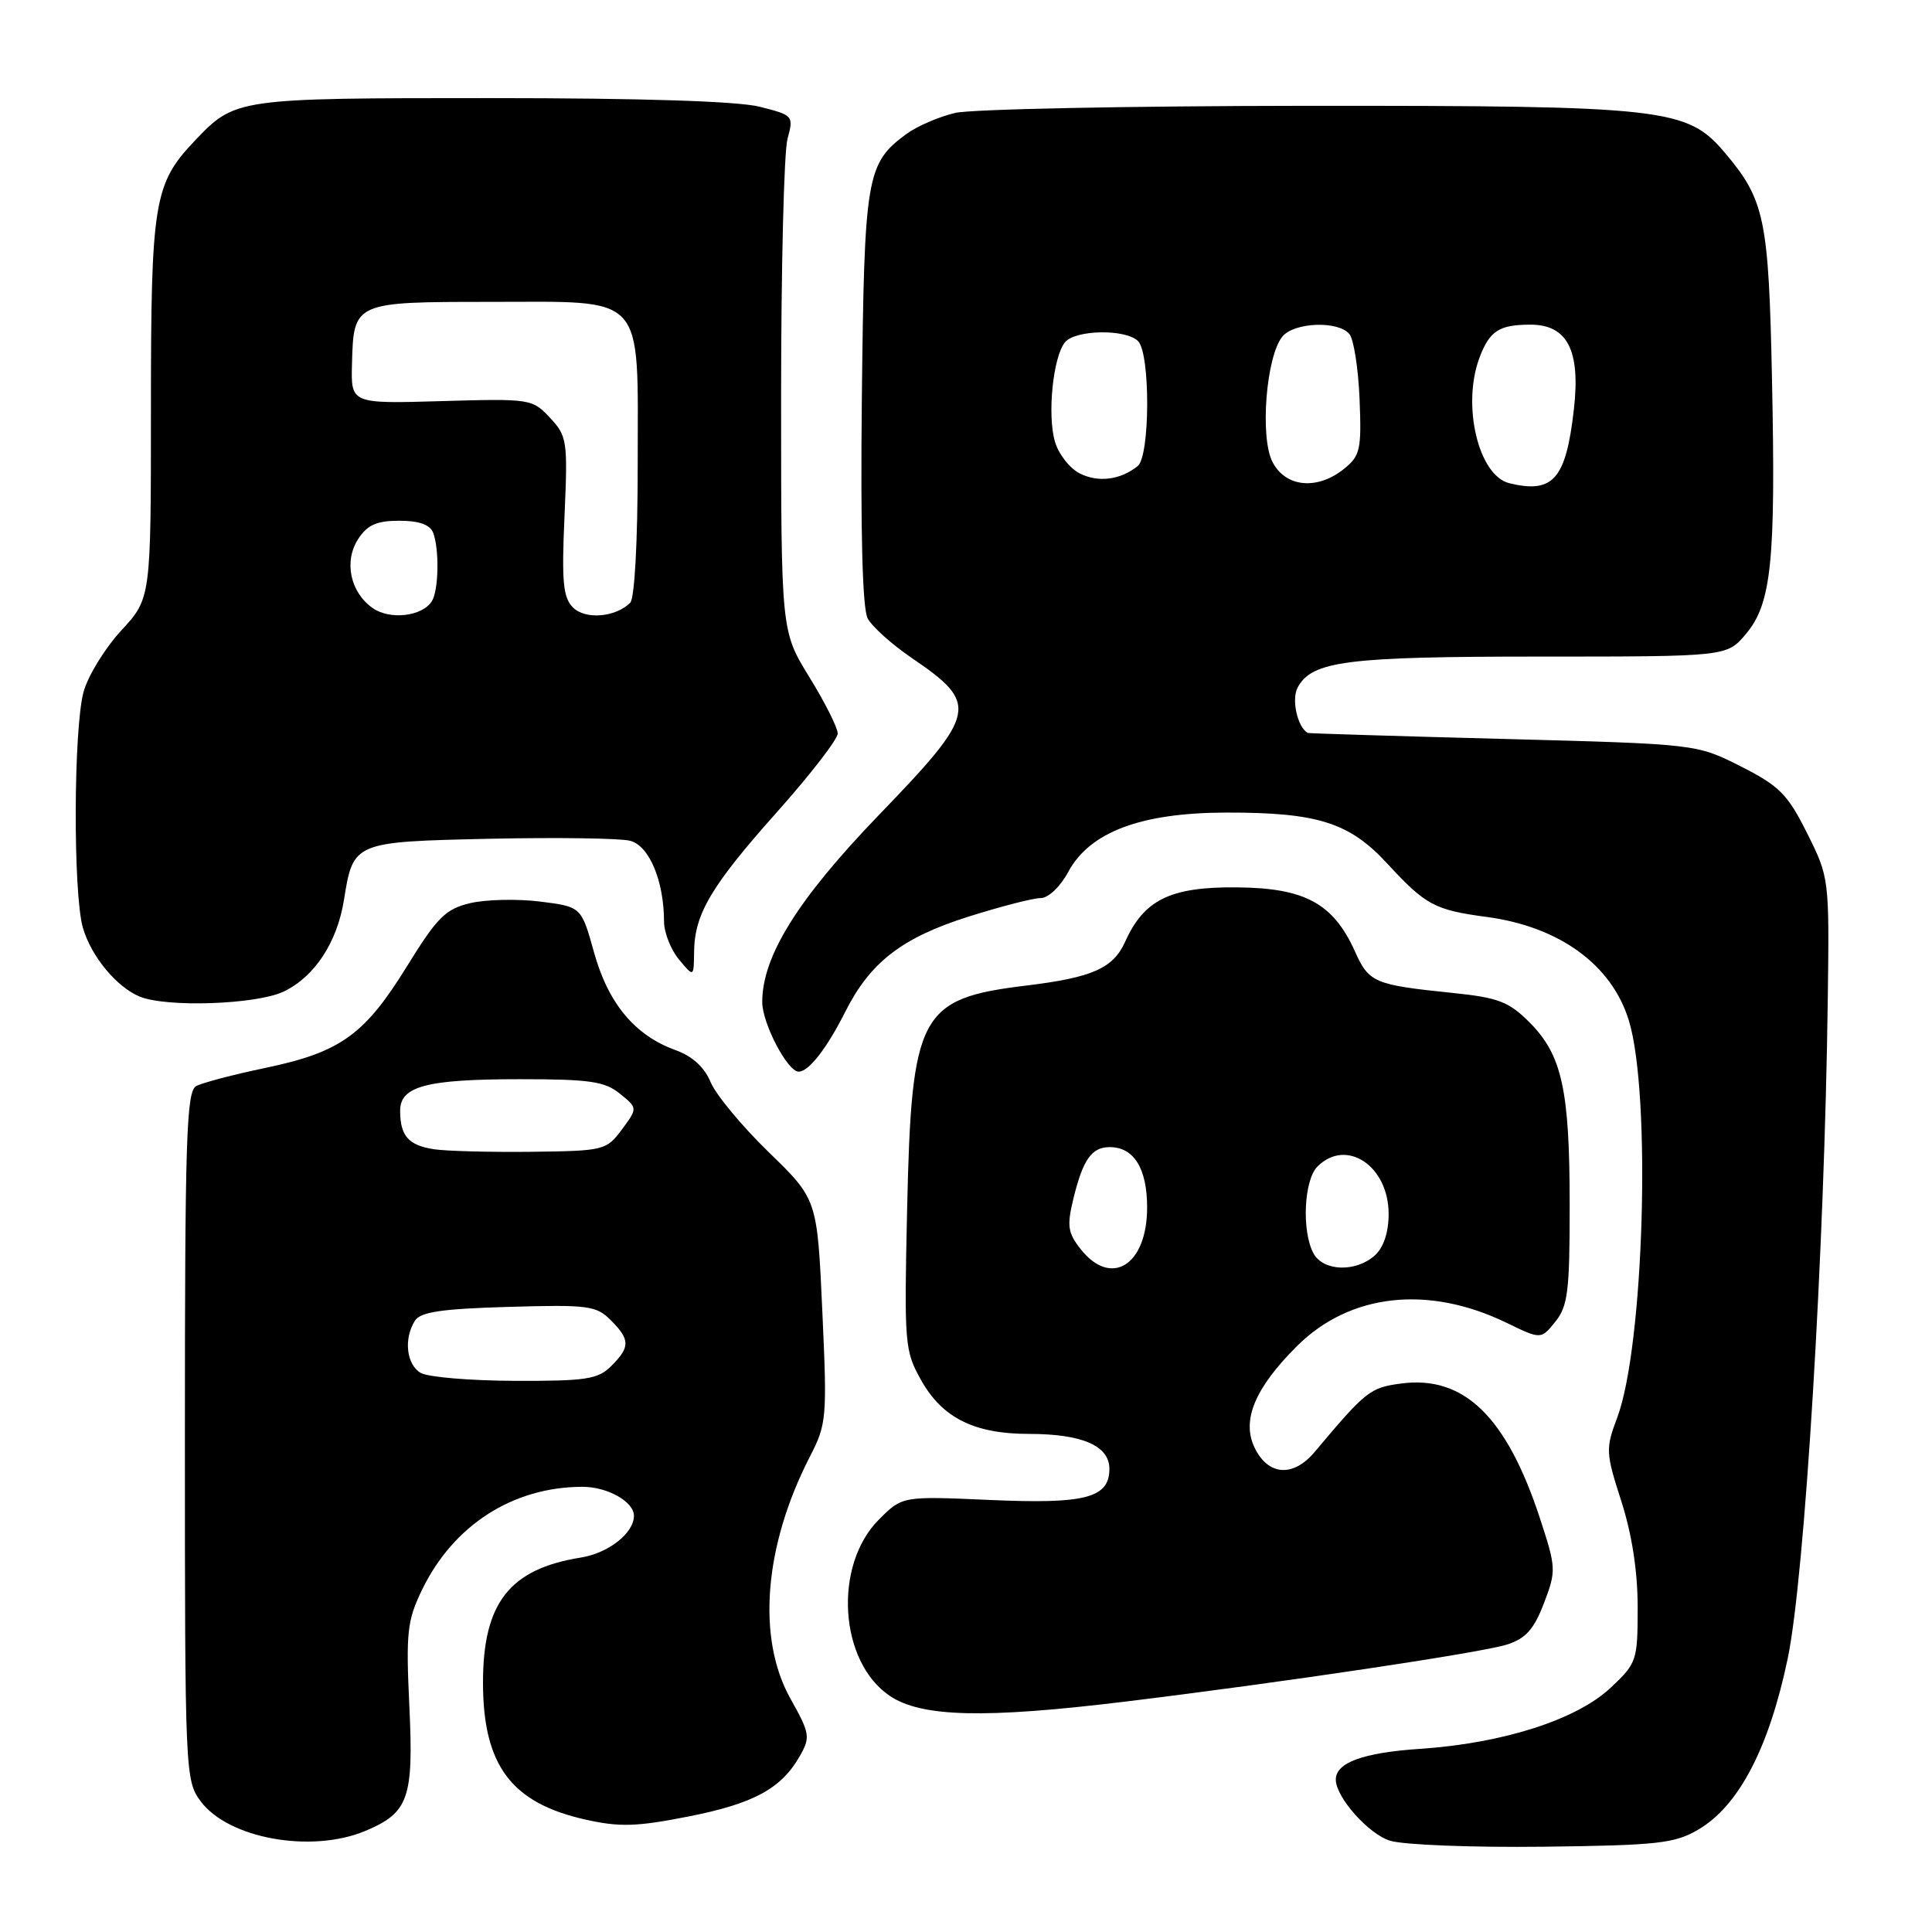 <?xml version="1.0" encoding="UTF-8" standalone="no"?>
<!DOCTYPE svg PUBLIC "-//W3C//DTD SVG 1.1//EN" "http://www.w3.org/Graphics/SVG/1.1/DTD/svg11.dtd" >
<svg xmlns="http://www.w3.org/2000/svg" xmlns:xlink="http://www.w3.org/1999/xlink" version="1.1" viewBox="0 0 256 256">
 <g >
 <path fill="currentColor"
d=" M 225.00 242.45 C 230.39 239.31 234.39 231.65 236.88 219.77 C 239.14 208.96 241.76 165.80 242.19 132.40 C 242.40 116.39 242.38 116.27 239.45 110.40 C 236.86 105.23 235.78 104.14 230.66 101.55 C 224.82 98.59 224.82 98.59 199.16 97.91 C 185.05 97.54 173.40 97.18 173.29 97.12 C 171.92 96.37 171.10 92.69 171.94 91.11 C 173.83 87.58 178.40 87.00 204.06 87.00 C 228.82 87.00 228.82 87.00 231.34 84.01 C 234.73 79.98 235.30 74.41 234.80 50.33 C 234.36 29.00 233.85 26.52 228.58 20.27 C 223.56 14.31 220.76 14.00 173.07 14.02 C 149.66 14.04 128.73 14.46 126.58 14.96 C 124.42 15.46 121.49 16.73 120.08 17.77 C 114.80 21.67 114.52 23.34 114.20 52.73 C 114.01 70.56 114.28 80.65 114.97 81.94 C 115.55 83.03 118.16 85.37 120.76 87.15 C 129.78 93.28 129.55 94.42 116.46 107.99 C 105.70 119.16 101.00 126.70 101.00 132.78 C 101.01 135.62 104.35 142.00 105.83 142.00 C 107.16 142.00 109.55 138.93 111.98 134.11 C 115.29 127.51 119.50 124.25 128.30 121.47 C 132.59 120.11 136.91 119.00 137.89 119.00 C 138.91 119.00 140.49 117.50 141.55 115.53 C 144.41 110.23 151.18 107.69 162.50 107.67 C 174.61 107.65 178.82 108.99 183.85 114.46 C 188.91 119.94 190.10 120.58 197.00 121.50 C 206.64 122.79 213.57 127.84 215.83 135.22 C 218.82 144.97 217.84 178.41 214.29 187.84 C 212.74 191.97 212.76 192.48 214.83 198.91 C 216.24 203.30 217.00 208.19 217.00 212.95 C 217.00 220.03 216.89 220.37 213.46 223.60 C 208.95 227.86 199.20 230.99 188.18 231.73 C 180.58 232.24 176.99 233.56 177.00 235.82 C 177.02 238.17 181.37 243.06 184.21 243.91 C 186.02 244.46 195.15 244.81 204.50 244.70 C 219.60 244.52 221.89 244.27 225.00 242.45 Z  M 48.40 242.61 C 54.15 240.20 54.82 238.30 54.24 226.05 C 53.78 216.30 53.95 214.74 55.92 210.66 C 60.07 202.09 67.96 197.02 77.18 197.01 C 80.48 197.00 84.00 198.98 84.00 200.85 C 84.00 203.15 80.62 205.81 76.93 206.39 C 67.52 207.90 64.00 212.40 64.00 222.93 C 64.00 233.90 67.73 238.90 77.56 241.10 C 82.09 242.12 84.35 242.05 91.20 240.70 C 99.88 238.99 103.54 237.00 106.00 232.65 C 107.40 230.18 107.31 229.67 104.75 225.10 C 100.25 217.09 101.23 204.84 107.32 193.00 C 109.54 188.69 109.61 187.89 108.96 173.70 C 108.29 158.91 108.29 158.91 101.85 152.66 C 98.31 149.22 94.85 145.05 94.16 143.39 C 93.34 141.40 91.73 139.94 89.47 139.13 C 84.12 137.19 80.59 132.96 78.71 126.19 C 77.03 120.15 77.03 120.15 71.56 119.46 C 68.55 119.09 64.39 119.18 62.31 119.67 C 59.03 120.45 57.94 121.54 53.93 128.03 C 48.32 137.12 45.12 139.42 35.18 141.50 C 30.96 142.38 26.82 143.47 26.00 143.91 C 24.70 144.61 24.50 150.81 24.50 190.29 C 24.50 234.97 24.54 235.91 26.59 238.68 C 30.26 243.62 41.24 245.60 48.40 242.61 Z  M 149.03 225.48 C 169.89 222.94 196.31 218.99 199.69 217.91 C 202.17 217.11 203.25 215.90 204.58 212.44 C 206.22 208.13 206.20 207.76 204.07 201.24 C 199.63 187.69 193.97 182.20 185.61 183.33 C 181.54 183.87 180.98 184.32 174.20 192.39 C 171.35 195.79 168.01 195.54 166.23 191.80 C 164.50 188.19 166.29 183.91 171.84 178.38 C 178.86 171.38 189.24 170.23 199.65 175.29 C 204.19 177.49 204.19 177.49 206.09 175.13 C 207.75 173.08 208.00 171.08 207.99 159.64 C 207.99 144.36 206.97 139.77 202.64 135.44 C 199.92 132.72 198.51 132.19 192.49 131.57 C 182.05 130.49 181.40 130.22 179.52 126.03 C 176.65 119.69 172.89 117.65 163.86 117.58 C 155.09 117.50 151.59 119.21 149.08 124.80 C 147.50 128.31 144.73 129.53 136.00 130.59 C 121.84 132.31 120.78 134.29 120.20 160.17 C 119.80 178.13 119.87 179.00 122.06 182.89 C 124.87 187.89 129.11 190.00 136.35 190.00 C 143.39 190.00 147.00 191.57 147.00 194.63 C 147.00 198.49 143.83 199.32 131.10 198.75 C 119.56 198.24 119.56 198.24 116.44 201.37 C 110.40 207.44 111.19 220.20 117.90 224.71 C 122.09 227.54 130.46 227.74 149.03 225.48 Z  M 37.58 131.39 C 41.67 129.45 44.68 124.88 45.58 119.22 C 46.81 111.56 46.85 111.54 64.93 111.14 C 73.78 110.95 82.13 111.07 83.47 111.40 C 86.02 112.04 87.98 116.70 87.99 122.14 C 88.00 123.59 88.89 125.84 89.97 127.14 C 91.93 129.50 91.93 129.50 91.97 126.15 C 92.02 121.11 94.23 117.38 103.01 107.54 C 107.40 102.61 111.00 97.95 111.00 97.19 C 111.00 96.43 109.31 93.07 107.25 89.73 C 103.50 83.65 103.50 83.65 103.50 52.58 C 103.50 35.48 103.88 20.10 104.35 18.39 C 105.18 15.34 105.11 15.27 100.65 14.14 C 97.73 13.41 85.03 13.00 65.01 13.00 C 31.31 13.00 31.16 13.02 25.80 18.66 C 20.39 24.36 20.00 26.72 20.00 54.11 C 20.00 79.28 20.00 79.28 16.08 83.53 C 13.92 85.87 11.67 89.53 11.08 91.65 C 9.74 96.47 9.67 118.35 10.98 122.92 C 12.06 126.69 15.43 130.77 18.50 132.05 C 22.06 133.52 33.96 133.11 37.58 131.39 Z  M 200.00 64.03 C 195.88 63.02 193.67 53.63 196.06 47.34 C 197.39 43.85 198.64 43.03 202.73 43.02 C 207.67 42.99 209.44 46.39 208.55 54.22 C 207.50 63.50 205.81 65.44 200.00 64.03 Z  M 143.07 62.73 C 141.73 62.05 140.25 60.15 139.78 58.50 C 138.75 54.94 139.54 47.26 141.12 45.35 C 142.51 43.68 149.17 43.57 150.80 45.20 C 152.44 46.84 152.40 60.44 150.75 61.76 C 148.45 63.60 145.52 63.97 143.07 62.73 Z  M 168.61 61.21 C 166.92 57.94 167.77 47.19 169.93 44.59 C 171.50 42.69 177.32 42.48 178.80 44.26 C 179.38 44.95 179.98 48.83 180.15 52.87 C 180.42 59.55 180.24 60.39 178.11 62.11 C 174.56 64.98 170.35 64.59 168.61 61.21 Z  M 55.75 181.92 C 53.85 180.81 53.47 177.39 54.98 175.00 C 55.71 173.84 58.55 173.42 67.38 173.17 C 77.90 172.86 79.00 173.00 80.92 174.92 C 83.51 177.51 83.52 178.48 81.00 181.00 C 79.24 182.76 77.69 183.00 68.25 182.97 C 62.34 182.95 56.71 182.48 55.75 181.92 Z  M 57.50 152.28 C 54.13 151.76 53.04 150.53 53.02 147.23 C 52.99 143.92 56.46 143.00 68.95 143.00 C 78.14 143.00 80.14 143.29 82.14 144.92 C 84.50 146.83 84.50 146.83 82.40 149.67 C 80.34 152.43 80.04 152.50 70.40 152.62 C 64.95 152.68 59.15 152.53 57.50 152.28 Z  M 143.18 165.50 C 141.48 163.33 141.35 162.43 142.25 158.75 C 143.51 153.62 144.66 152.00 147.05 152.00 C 150.25 152.00 152.00 154.83 152.00 160.00 C 152.00 167.66 147.22 170.64 143.18 165.50 Z  M 174.04 166.07 C 172.46 163.13 172.78 156.36 174.57 154.57 C 178.39 150.75 184.00 154.48 184.00 160.85 C 184.00 163.30 183.34 165.29 182.17 166.35 C 179.66 168.61 175.32 168.47 174.04 166.07 Z  M 49.36 80.56 C 46.39 78.45 45.54 74.35 47.48 71.39 C 48.68 69.55 49.94 69.00 52.92 69.00 C 55.52 69.00 56.98 69.52 57.39 70.58 C 58.23 72.76 58.13 78.25 57.22 79.67 C 55.94 81.69 51.65 82.18 49.36 80.56 Z  M 75.92 80.49 C 74.61 79.18 74.41 77.08 74.80 68.41 C 75.24 58.41 75.15 57.79 72.88 55.36 C 70.54 52.85 70.28 52.81 58.50 53.15 C 46.50 53.50 46.50 53.50 46.64 48.24 C 46.85 40.02 46.89 40.00 64.97 40.00 C 85.79 40.00 84.50 38.58 84.50 61.55 C 84.50 71.80 84.09 79.30 83.50 79.88 C 81.53 81.81 77.55 82.13 75.92 80.49 Z "/>
</g>
</svg>